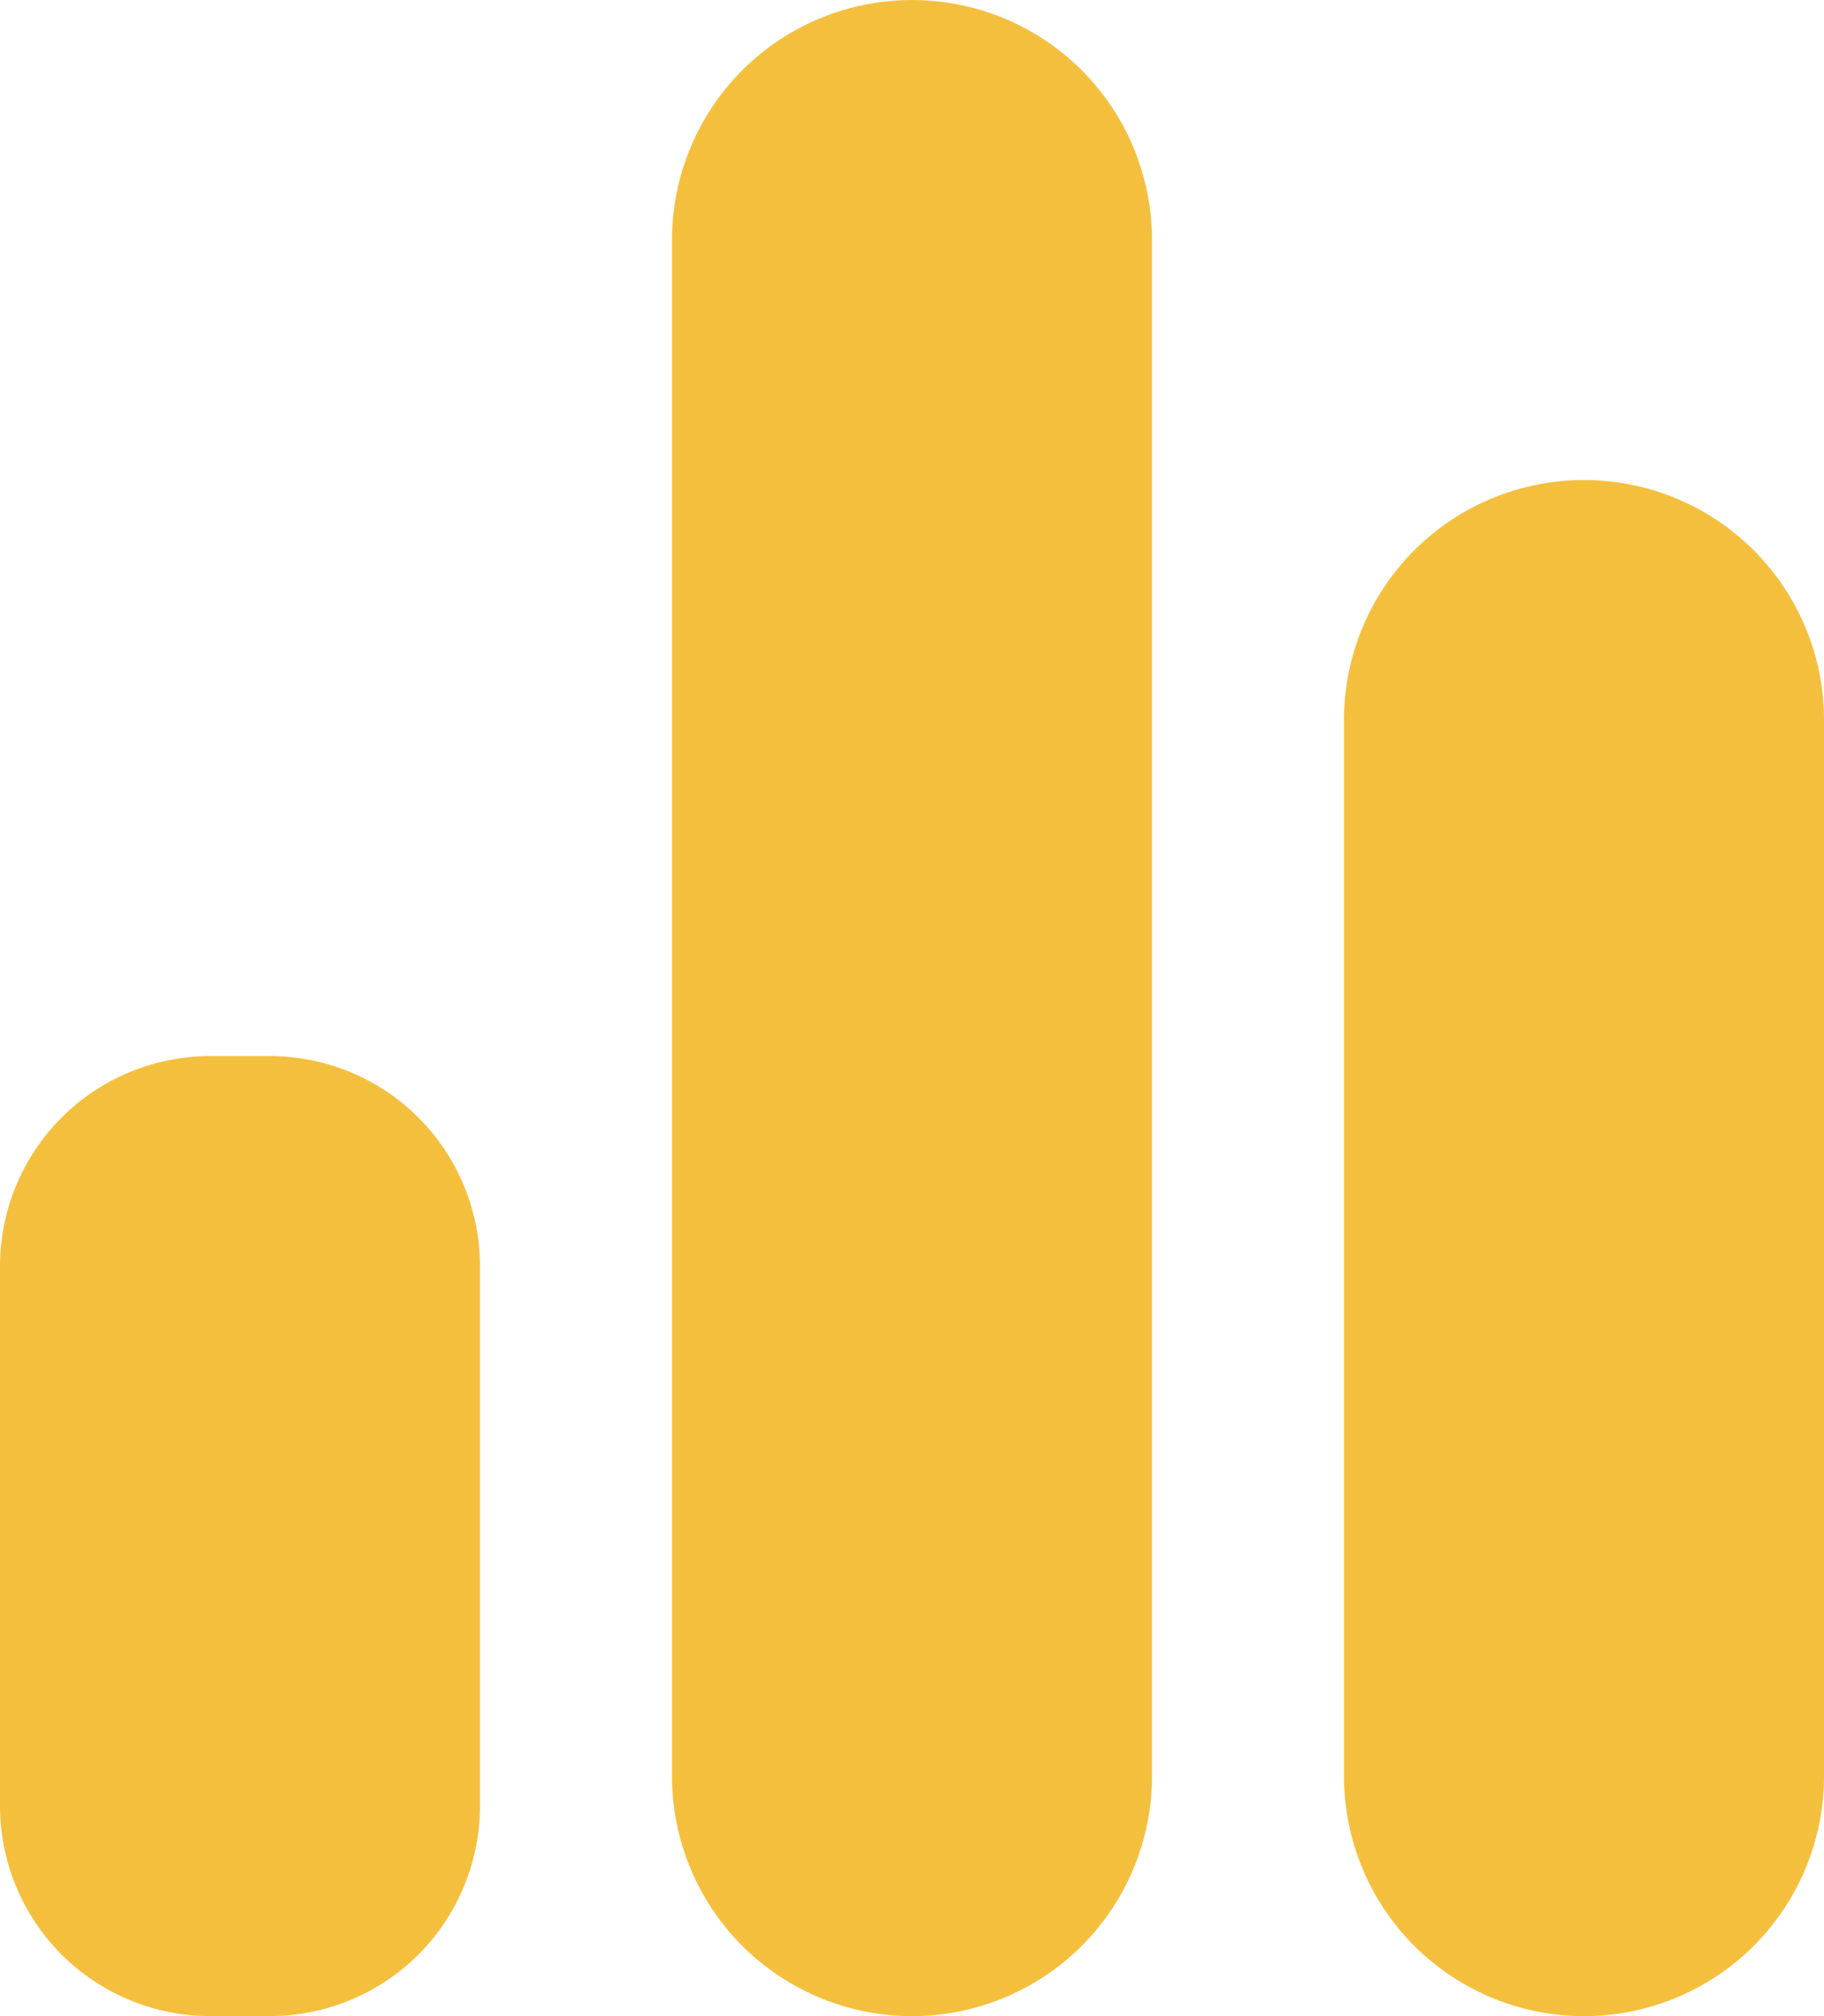 <svg width="19" height="21" viewBox="0 0 19 21" fill="none" xmlns="http://www.w3.org/2000/svg">
<g clip-path="url(#clip0_1020_3736)">
<path d="M2.81 11H2.19C1.609 11 1.052 11.231 0.641 11.641C0.231 12.052 0 12.609 0 13.19L0 18.81C0 19.098 0.057 19.382 0.167 19.648C0.277 19.914 0.438 20.155 0.641 20.359C0.845 20.562 1.086 20.723 1.352 20.833C1.618 20.943 1.902 21 2.19 21H2.81C3.098 21 3.382 20.943 3.648 20.833C3.914 20.723 4.155 20.562 4.359 20.359C4.562 20.155 4.723 19.914 4.833 19.648C4.943 19.382 5 19.098 5 18.81V13.19C5 12.609 4.769 12.052 4.359 11.641C3.948 11.231 3.391 11 2.81 11ZM16.5 5C15.837 5 15.201 5.263 14.732 5.732C14.263 6.201 14 6.837 14 7.5V18.5C14 19.163 14.263 19.799 14.732 20.268C15.201 20.737 15.837 21 16.5 21C17.163 21 17.799 20.737 18.268 20.268C18.737 19.799 19 19.163 19 18.5V7.5C19 6.837 18.737 6.201 18.268 5.732C17.799 5.263 17.163 5 16.5 5ZM9.5 0C8.837 0 8.201 0.263 7.732 0.732C7.263 1.201 7 1.837 7 2.5V18.5C7 19.163 7.263 19.799 7.732 20.268C8.201 20.737 8.837 21 9.5 21C10.163 21 10.799 20.737 11.268 20.268C11.737 19.799 12 19.163 12 18.5V2.5C12 2.172 11.935 1.847 11.81 1.543C11.684 1.24 11.5 0.964 11.268 0.732C11.036 0.5 10.76 0.316 10.457 0.19C10.153 0.065 9.828 0 9.5 0V0Z" fill="#F5BF3E"/>
</g>
<defs>
<clipPath id="clip0_1020_3736">
<rect width="19" height="21" fill="white"/>
</clipPath>
</defs>
</svg>
